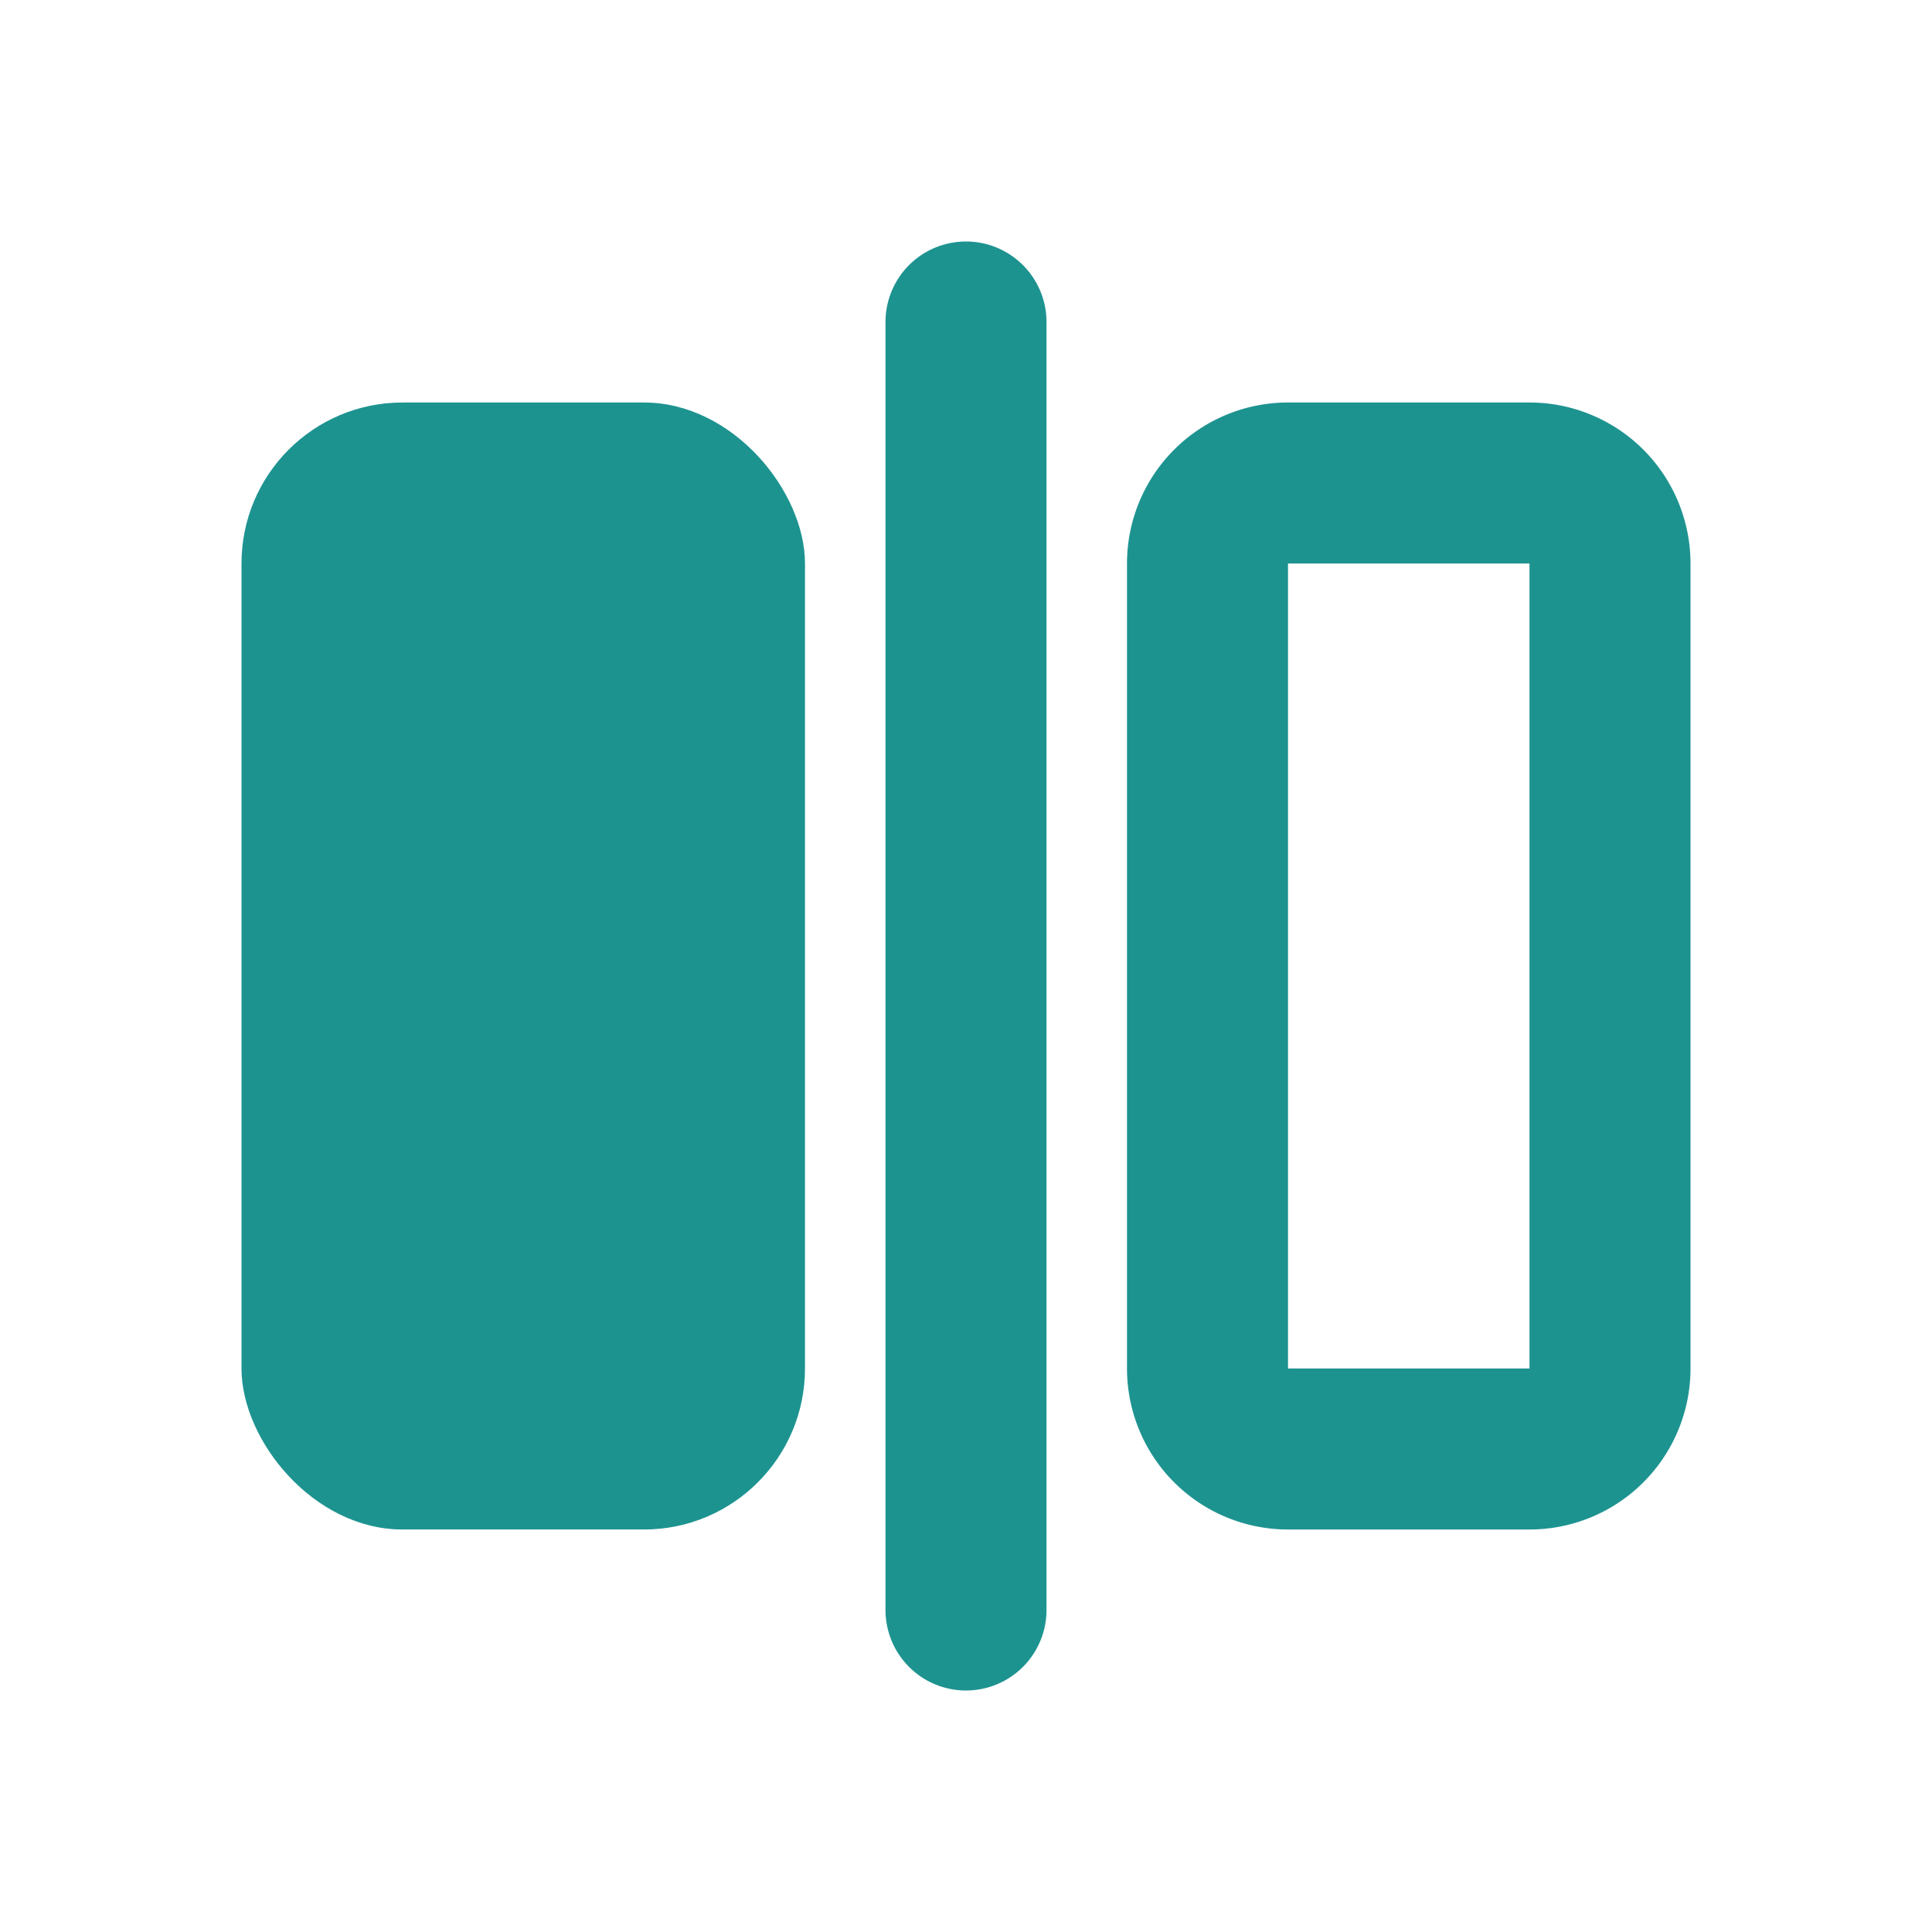 <svg id="图层_1" data-name="图层 1" xmlns="http://www.w3.org/2000/svg" viewBox="0 0 24 24"><defs><style>.cls-1{fill:#1d9390;}</style></defs><path class="cls-1" d="M12,3a1,1,0,0,0-1,1V20a1,1,0,0,0,2,0V4A1,1,0,0,0,12,3Z"/><path class="cls-1" d="M19,5H16a2,2,0,0,0-2,2V17a2,2,0,0,0,2,2h3a2,2,0,0,0,2-2V7A2,2,0,0,0,19,5ZM16,17V7h3V17Z"/><rect class="cls-1" x="3" y="5" width="7" height="14" rx="2" ry="2"/></svg>